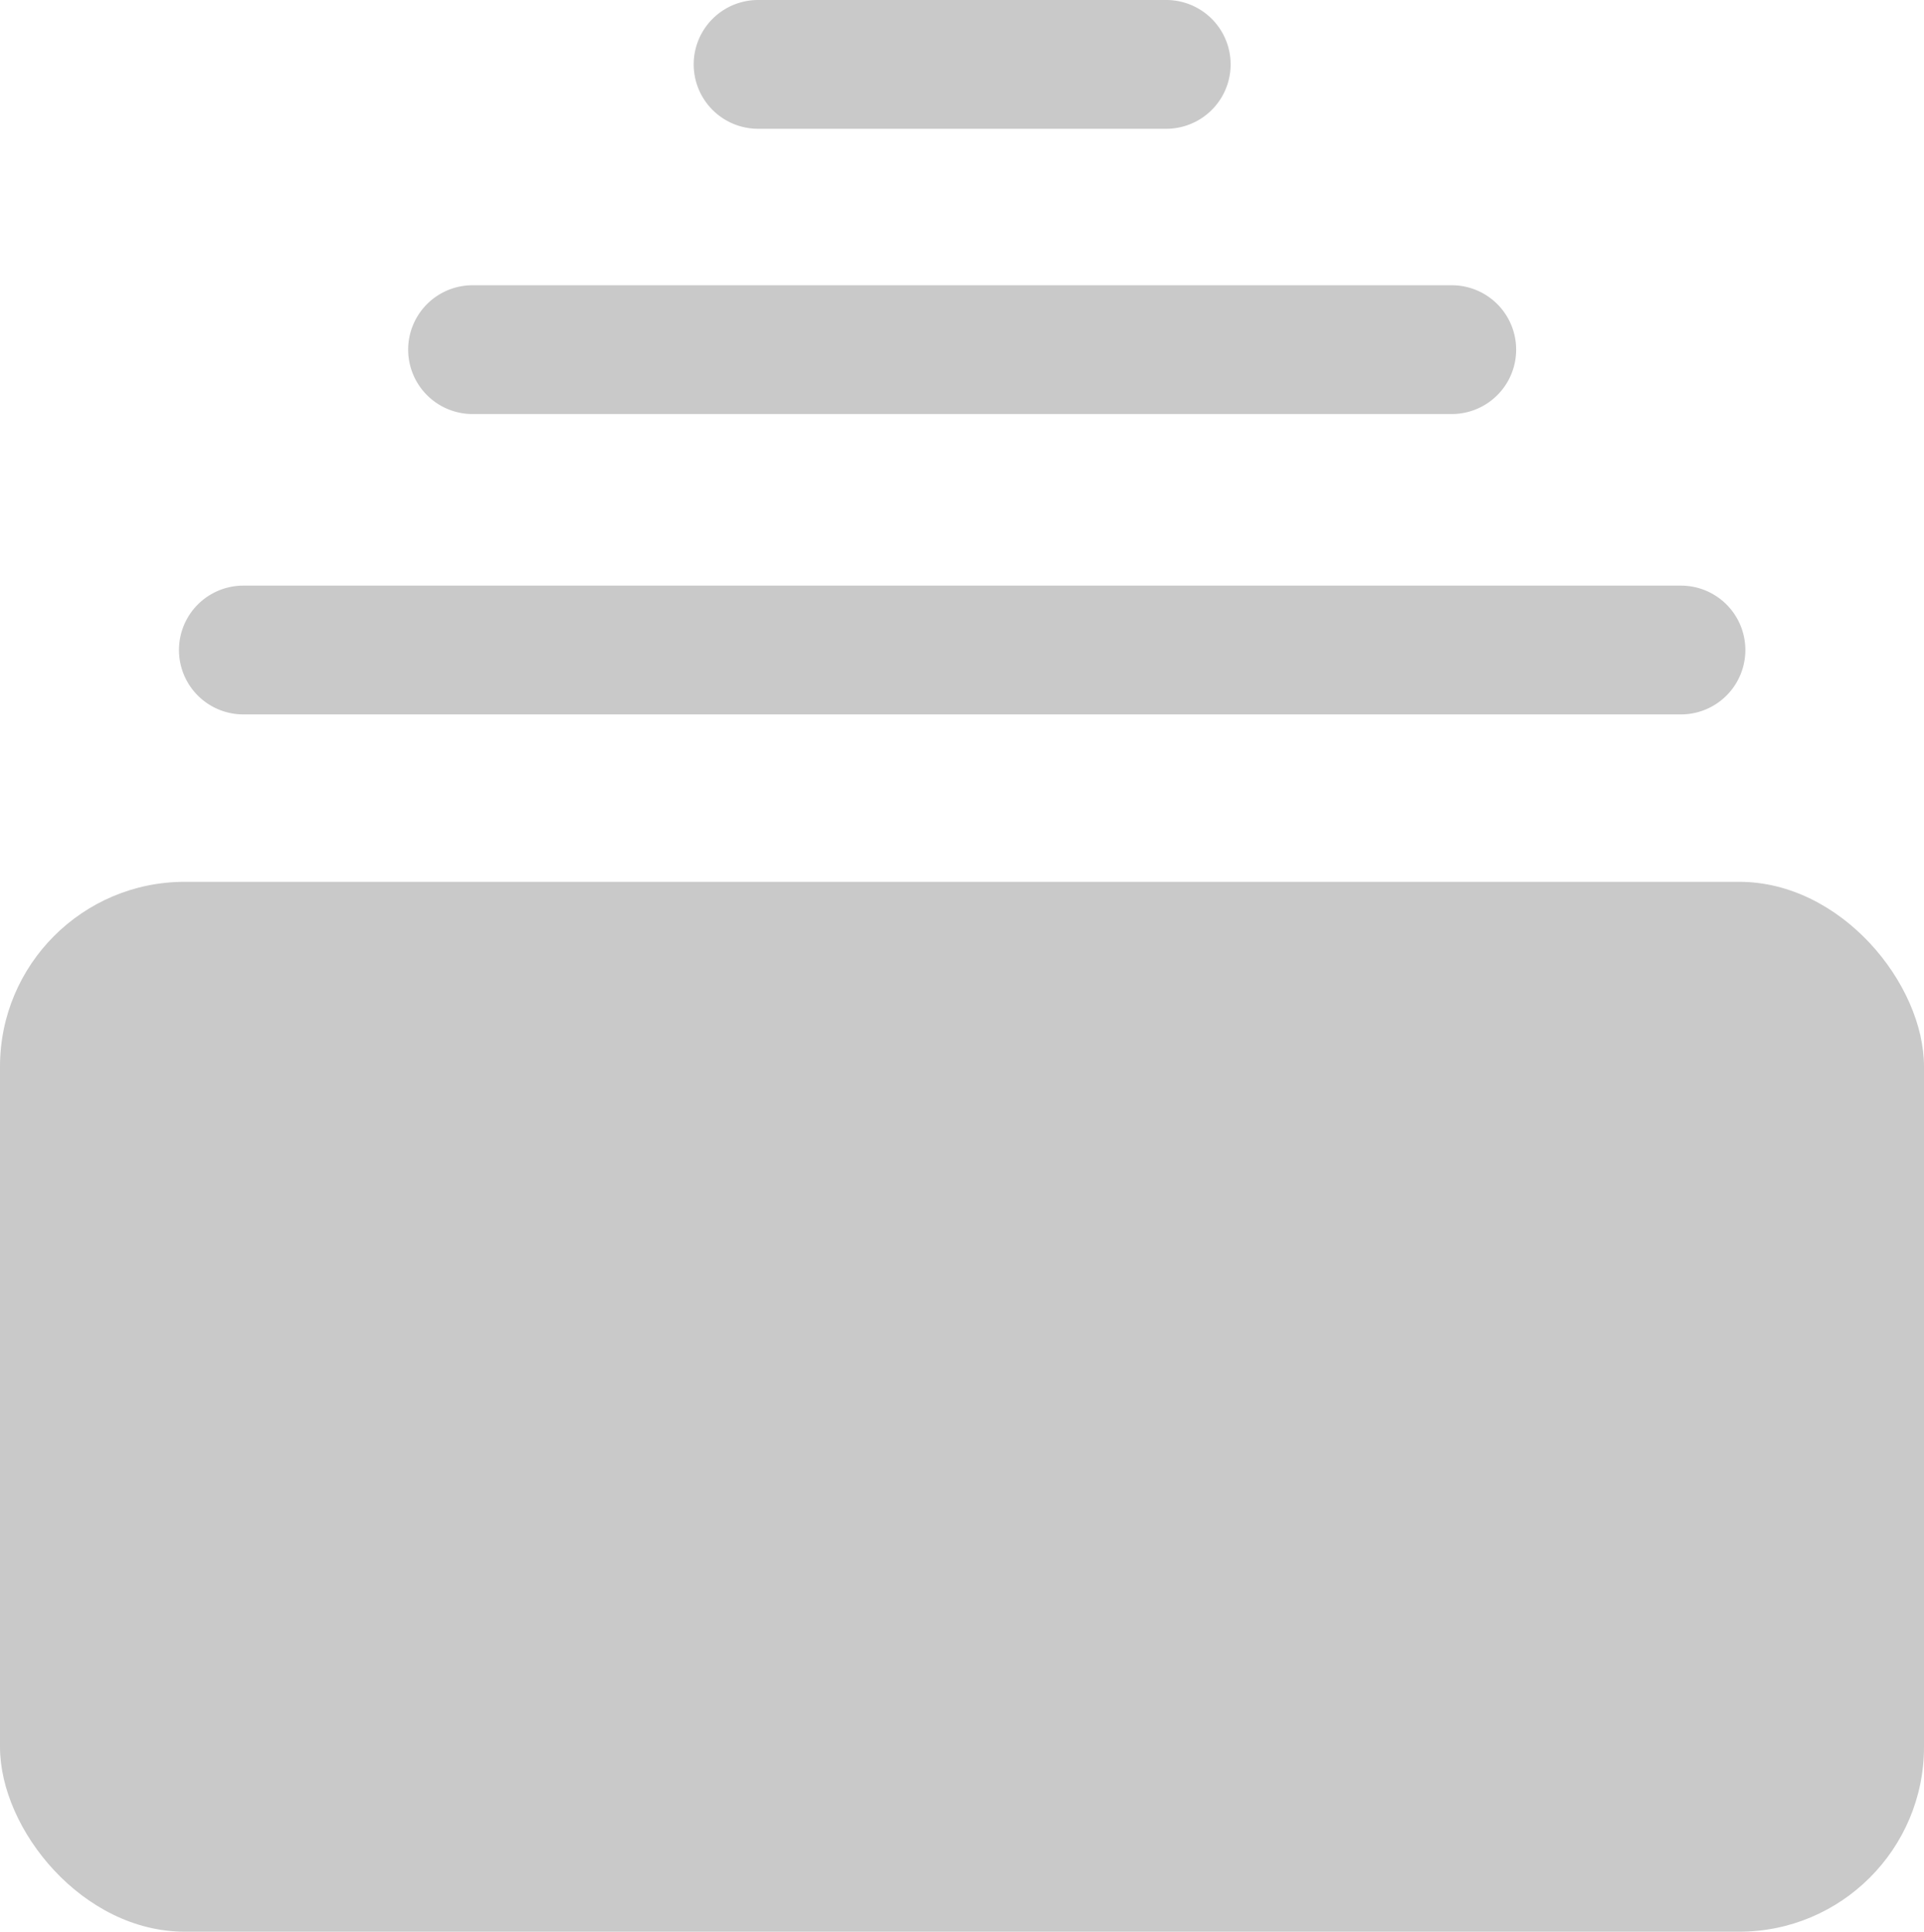 <svg xmlns="http://www.w3.org/2000/svg" width="59.77" height="60" viewBox="0 0 59.77 60">
  <g id="Layer_39" data-name="Layer 39" transform="translate(-2.11 -2)">
    <rect id="Rectangle_676" data-name="Rectangle 676" width="59.77" height="32.61" rx="5.74" transform="translate(2.11 29.39)" fill="#c9c9c9"/>
    <path id="Path_362" data-name="Path 362" d="M9.67,24.19H54.33a2,2,0,0,0,0-4H9.67a2,2,0,0,0,0,4Z" fill="#c9c9c9"/>
    <path id="Path_363" data-name="Path 363" d="M16.79,14.86H47.21a2,2,0,0,0,0-4H16.79a2,2,0,0,0,0,4Z" fill="#c9c9c9"/>
    <path id="Path_364" data-name="Path 364" d="M25.66,6H38.34a2,2,0,0,0,0-4H25.66a2,2,0,0,0,0,4Z" fill="#c9c9c9"/>
  </g>
</svg>

